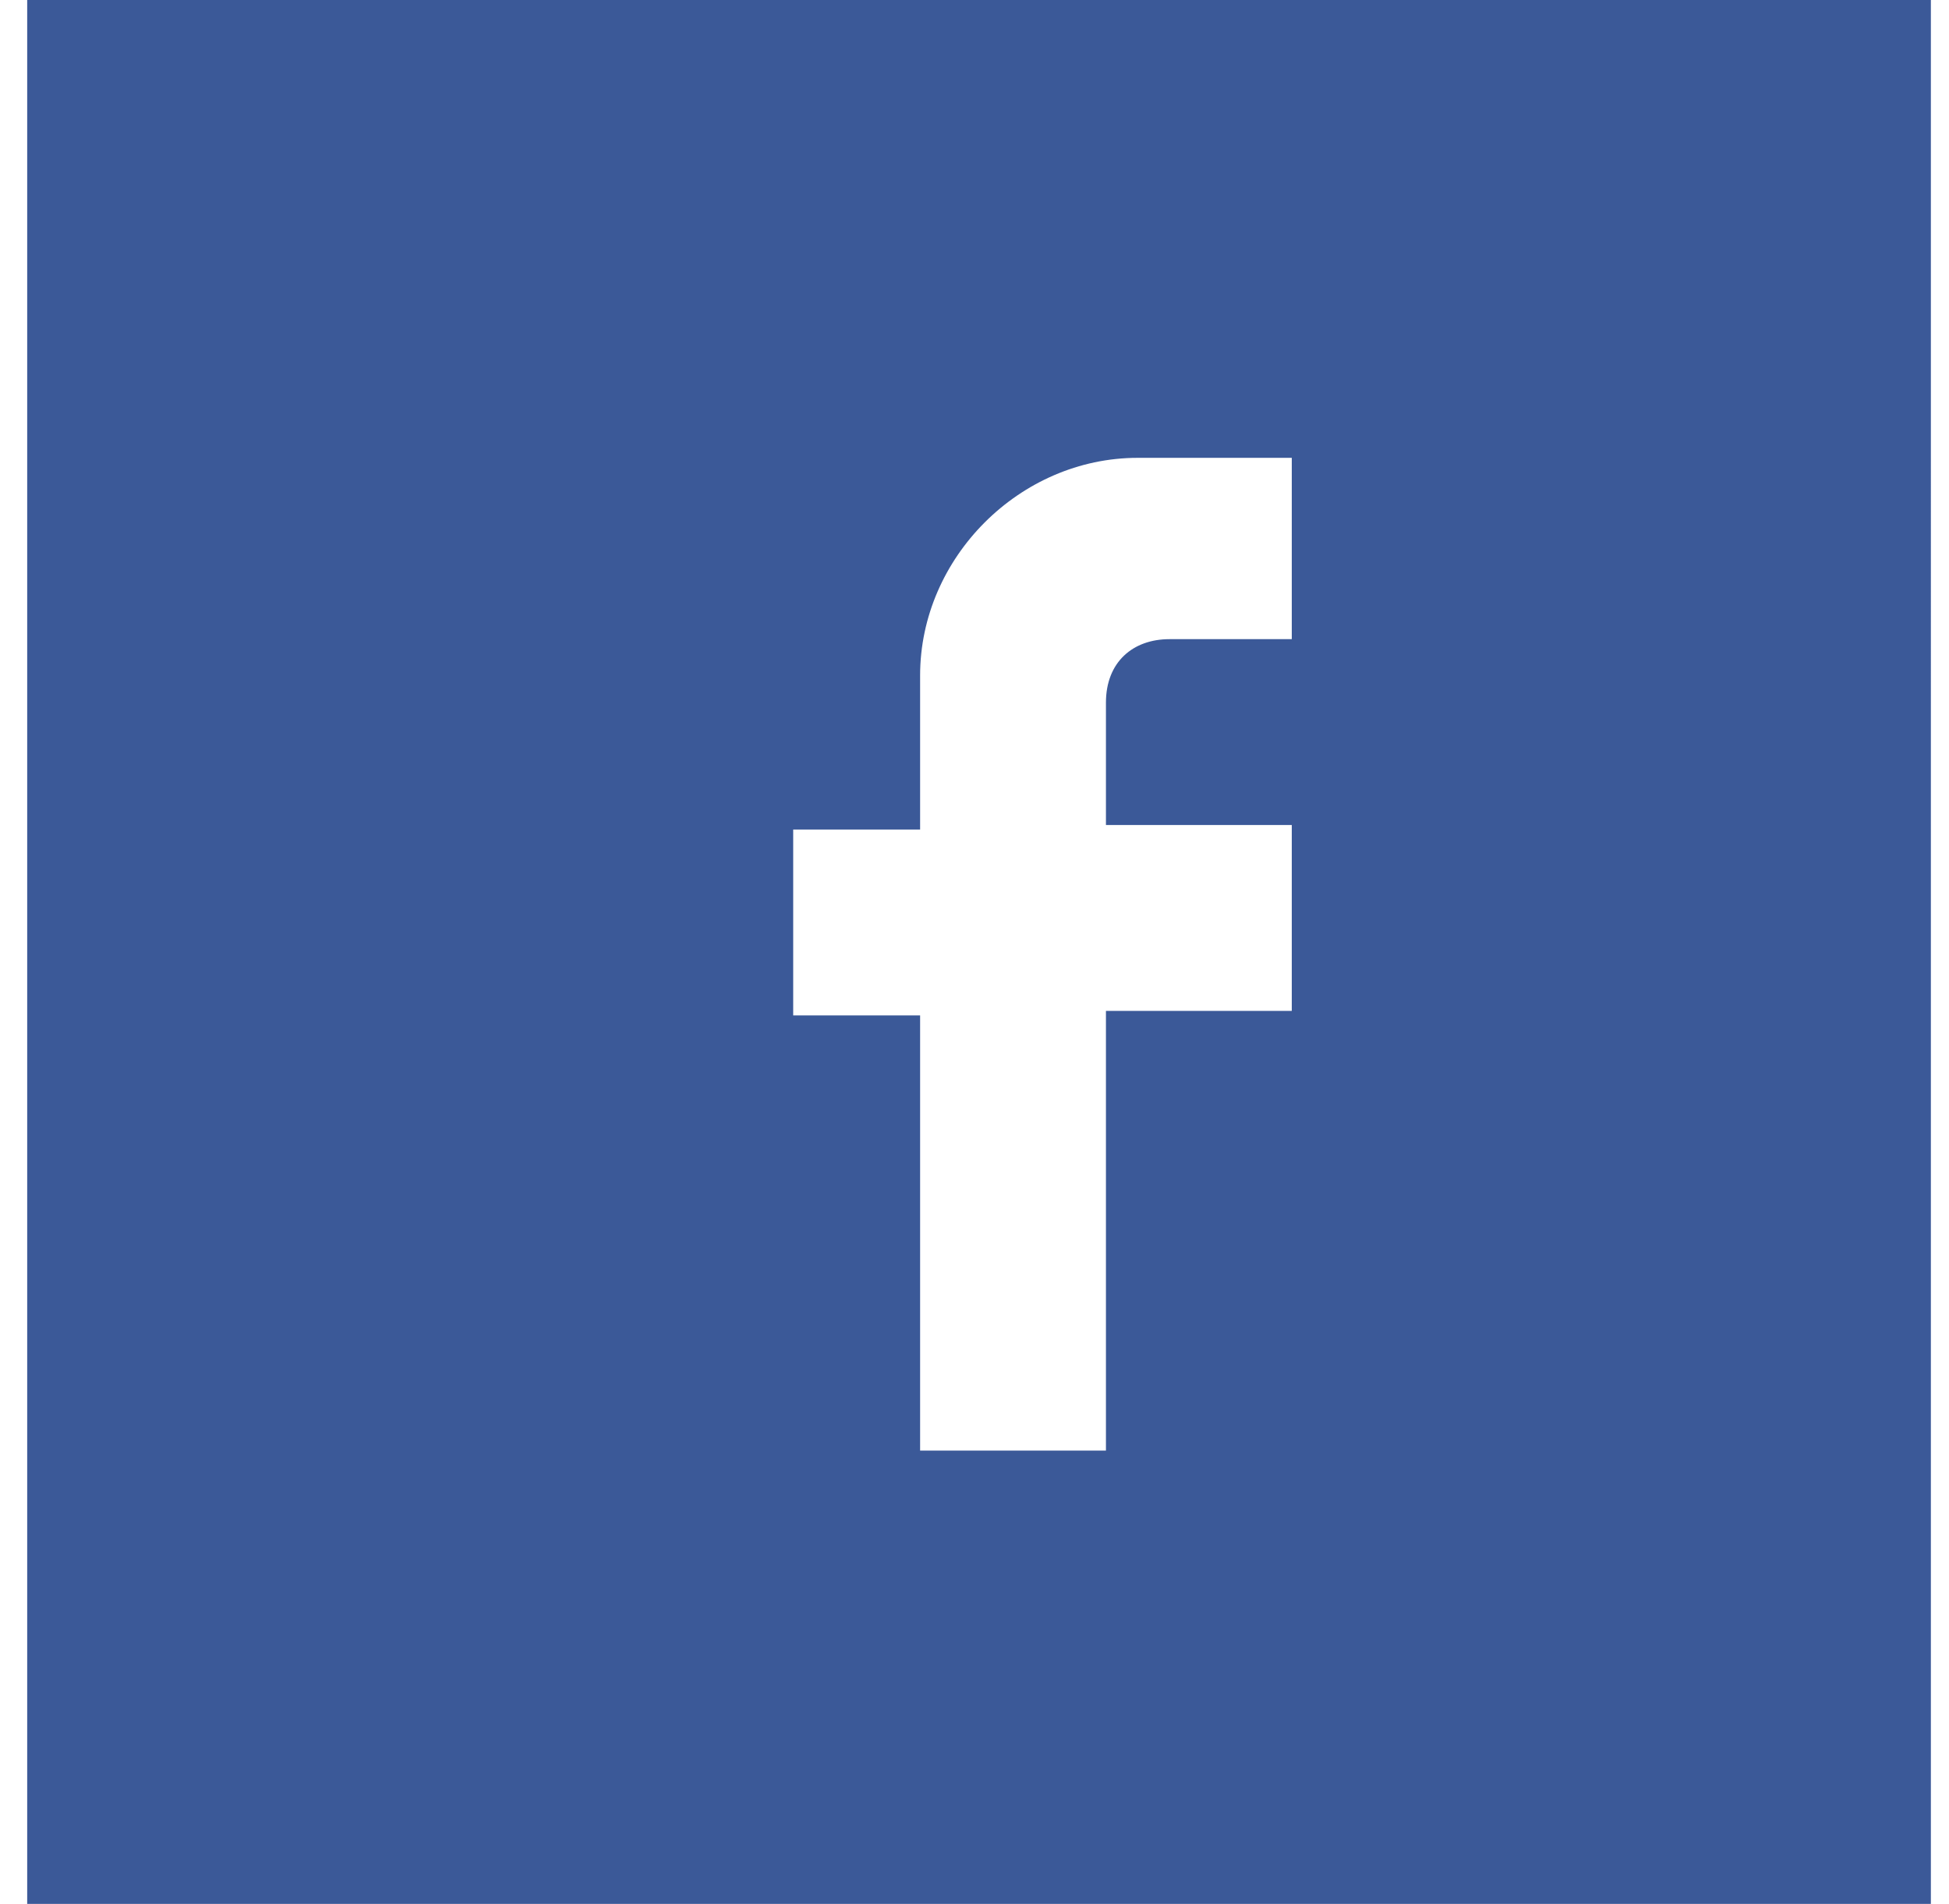 <?xml version="1.0" encoding="utf-8"?>
<!-- Generator: Adobe Illustrator 21.0.0, SVG Export Plug-In . SVG Version: 6.00 Build 0)  -->
<svg version="1.1" id="Layer_1" xmlns="http://www.w3.org/2000/svg" xmlns:xlink="http://www.w3.org/1999/xlink" x="0px" y="0px"
	 viewBox="0 0 43 42" style="enable-background:new 0 0 43 42;" xml:space="preserve">
<style type="text/css">
	.st0{fill-rule:evenodd;clip-rule:evenodd;fill:#FD8E2C;}
	.st1{fill:#FFFFFF;}
	.st2{fill:#0085B2;}
	.st3{fill:#50ABF1;}
	.st4{fill:#507299;}
	.st5{fill:#3B5998;}
	.st6{fill:#CD0606;}
</style>
<g>
	<g>
		<path class="st5" d="M0.6,0v42h42V0H0.6z M28.6,14.1h-2.8c-0.8,0-1.4,0.5-1.4,1.4v2.7h4.1v4.1h-4.1V32h-4.1v-9.6h-2.8v-4.1h2.8
			v-3.4c0-2.6,2.2-4.8,4.8-4.8h3.4V14.1z"/>
	</g>
</g>
</svg>
